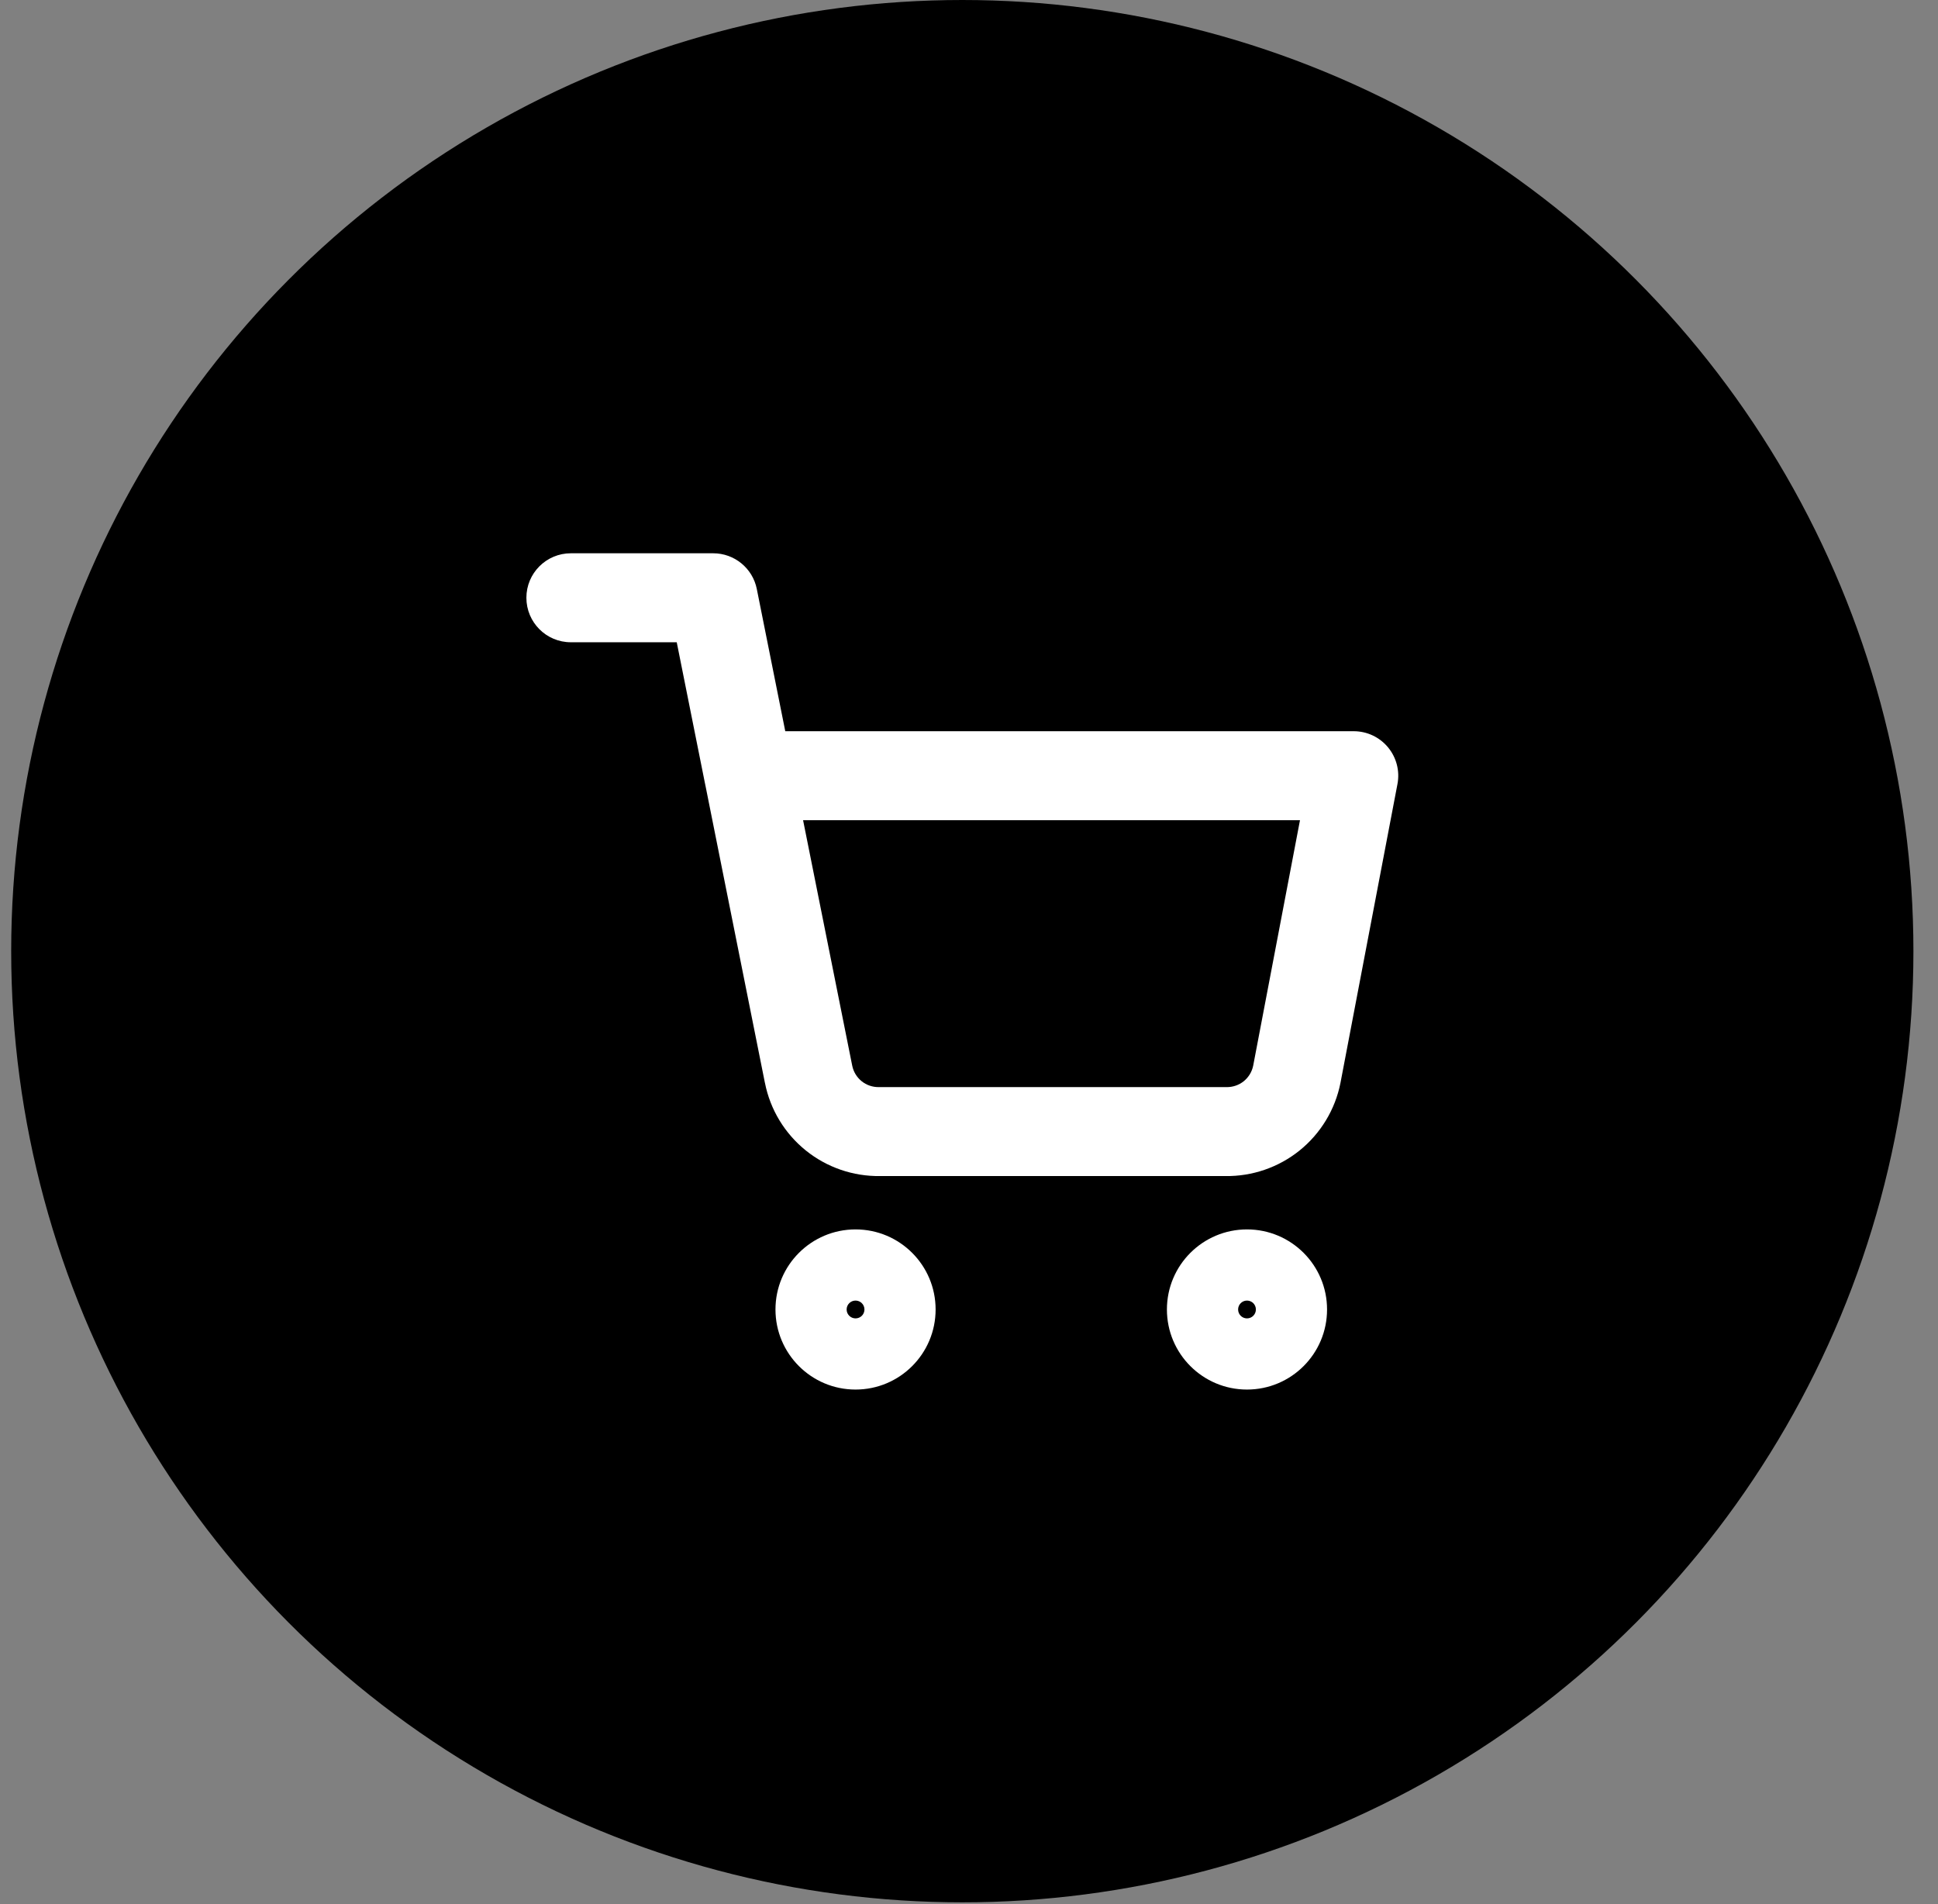 <svg width="57" height="56" viewBox="0 0 57 56" fill="none" xmlns="http://www.w3.org/2000/svg">
<rect x="0" y="0" width="57" height="56" fill="#808080" stroke="none"/>
<circle cx="28.303" cy="27.974" r="27.974" fill="black"/>
<path fill-rule="evenodd" clip-rule="evenodd" d="M25.163 38.774C25.308 38.774 25.425 38.657 25.425 38.512C25.425 38.367 25.308 38.25 25.163 38.25C25.019 38.25 24.901 38.367 24.901 38.512C24.901 38.657 25.019 38.774 25.163 38.774ZM22.808 38.512C22.808 37.211 23.863 36.157 25.163 36.157C26.464 36.157 27.518 37.211 27.518 38.512C27.518 39.813 26.464 40.867 25.163 40.867C23.863 40.867 22.808 39.813 22.808 38.512Z" fill="white"/>
<path fill-rule="evenodd" clip-rule="evenodd" d="M36.676 38.774C36.821 38.774 36.938 38.657 36.938 38.512C36.938 38.367 36.821 38.25 36.676 38.25C36.532 38.25 36.415 38.367 36.415 38.512C36.415 38.657 36.532 38.774 36.676 38.774ZM34.321 38.512C34.321 37.211 35.376 36.157 36.676 36.157C37.977 36.157 39.031 37.211 39.031 38.512C39.031 39.813 37.977 40.867 36.676 40.867C35.376 40.867 34.321 39.813 34.321 38.512Z" fill="white"/>
<path fill-rule="evenodd" clip-rule="evenodd" d="M15.482 17.58C15.482 16.858 16.067 16.272 16.79 16.272H20.977C21.6 16.272 22.137 16.712 22.259 17.323L23.096 21.505H39.816C40.206 21.505 40.576 21.679 40.824 21.979C41.073 22.28 41.175 22.675 41.102 23.058L39.425 31.85C39.27 32.633 38.843 33.336 38.222 33.837C37.603 34.334 36.831 34.6 36.037 34.588H25.886C25.093 34.6 24.32 34.334 23.702 33.837C23.08 33.336 22.654 32.634 22.499 31.851C22.499 31.851 22.498 31.85 22.498 31.85L20.752 23.122C20.744 23.089 20.737 23.055 20.731 23.021L19.904 18.889H16.79C16.067 18.889 15.482 18.303 15.482 17.58ZM23.62 24.122L25.065 31.34C25.101 31.521 25.199 31.683 25.343 31.799C25.486 31.914 25.666 31.975 25.85 31.972L25.875 31.972H36.048L36.074 31.972C36.258 31.975 36.437 31.914 36.581 31.799C36.723 31.684 36.821 31.523 36.858 31.344L38.235 24.122H23.62Z" fill="white"/>
</svg>
